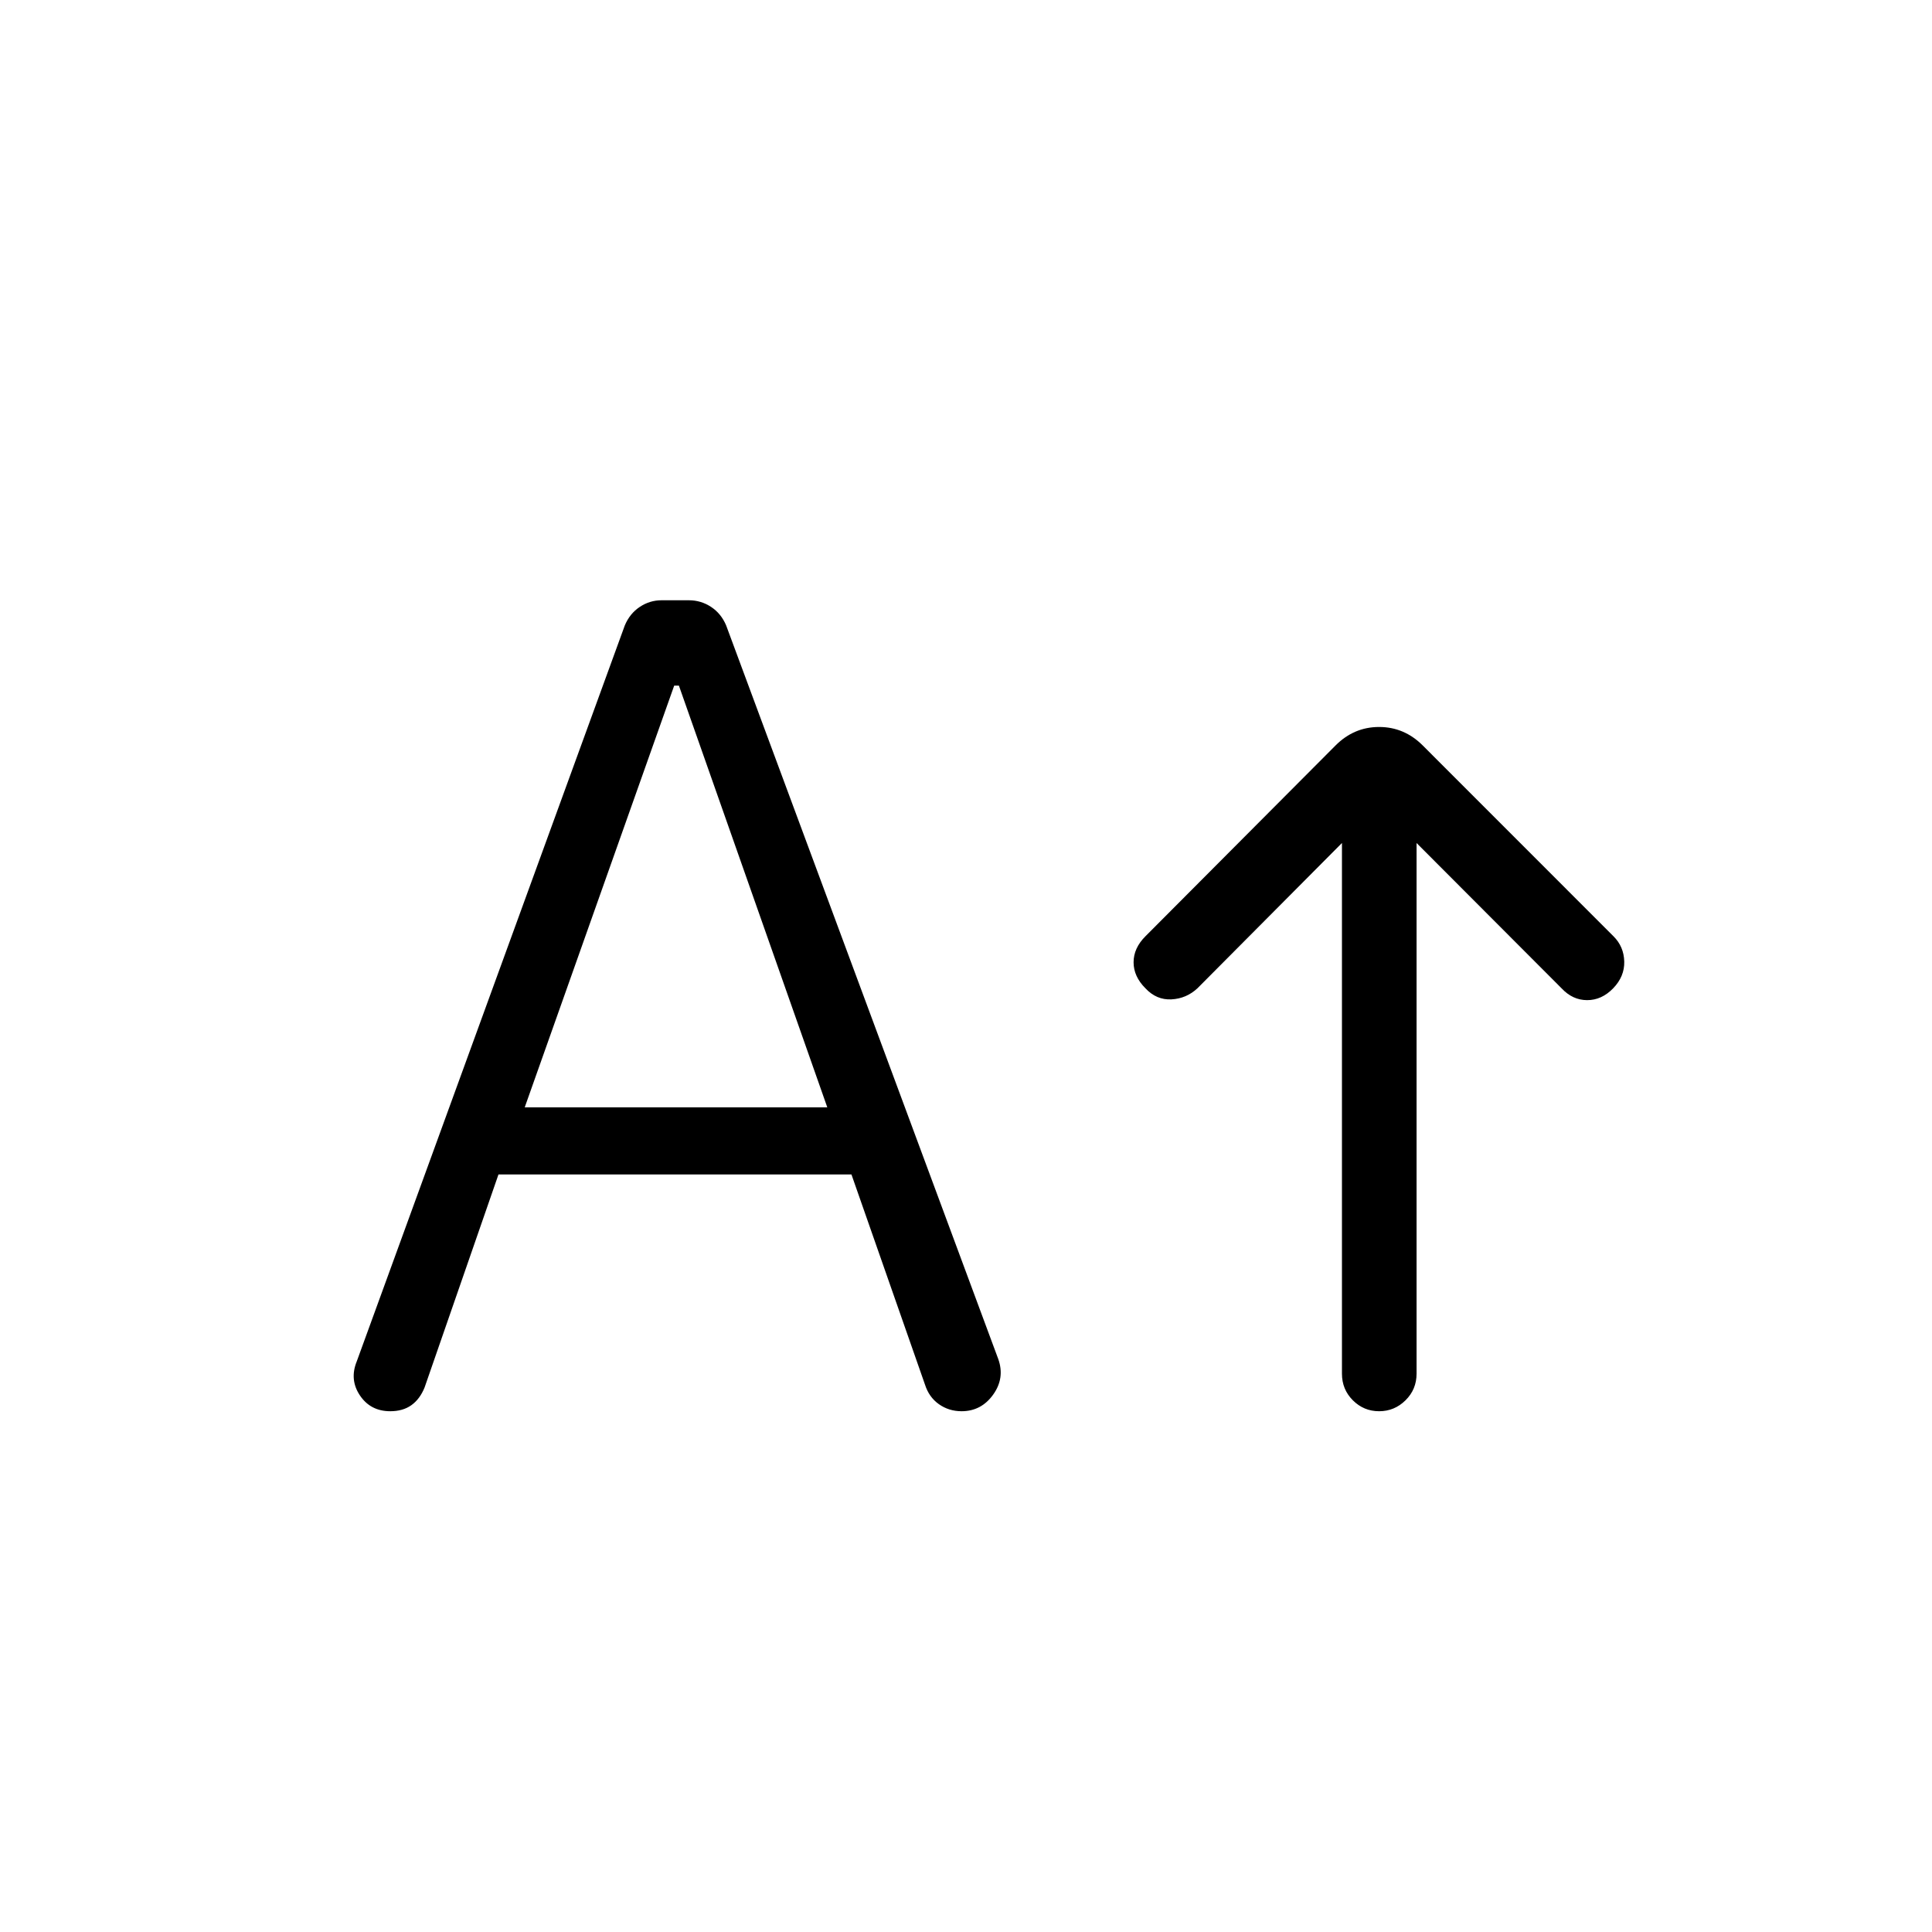<svg xmlns="http://www.w3.org/2000/svg" height="24" viewBox="0 -960 960 960" width="24"><path d="M685.269-258.769q-7.615 0-13.038-5.423t-5.423-13.231v-263.692L595-468.923q-5.5 5.115-12.923 5.5-7.423.385-12.923-5.5-5.885-5.885-5.885-12.923 0-7.039 5.885-12.923l94.463-94.808q9.152-9.192 21.652-9.192 12.5 0 21.693 9.192l94.771 94.808q5.152 5.115 5.344 12.538.192 7.423-5.5 13.308t-12.923 5.885q-7.231 0-12.731-5.885l-72.042-72.192v263.692q0 7.808-5.498 13.231t-13.114 5.423ZM247.692-376.423l-36.73 105.885q-2.347 5.769-6.558 8.769-4.212 3-10.481 3-9.808 0-15.077-7.846-5.269-7.847-1.577-16.923l133.192-365.693q2.462-5.884 7.423-9.192 4.962-3.308 10.847-3.308h13.577q6 0 11.007 3.296 5.007 3.295 7.487 9.159L496.045-284.66q3.34 9.429-2.564 17.66t-15.68 8.231q-6.32 0-11.268-3.5t-6.928-9.769l-36.528-104.385H247.692Zm13.039-33.346h150.346l-73.731-209.539H335l-74.269 209.539Z"/></svg>